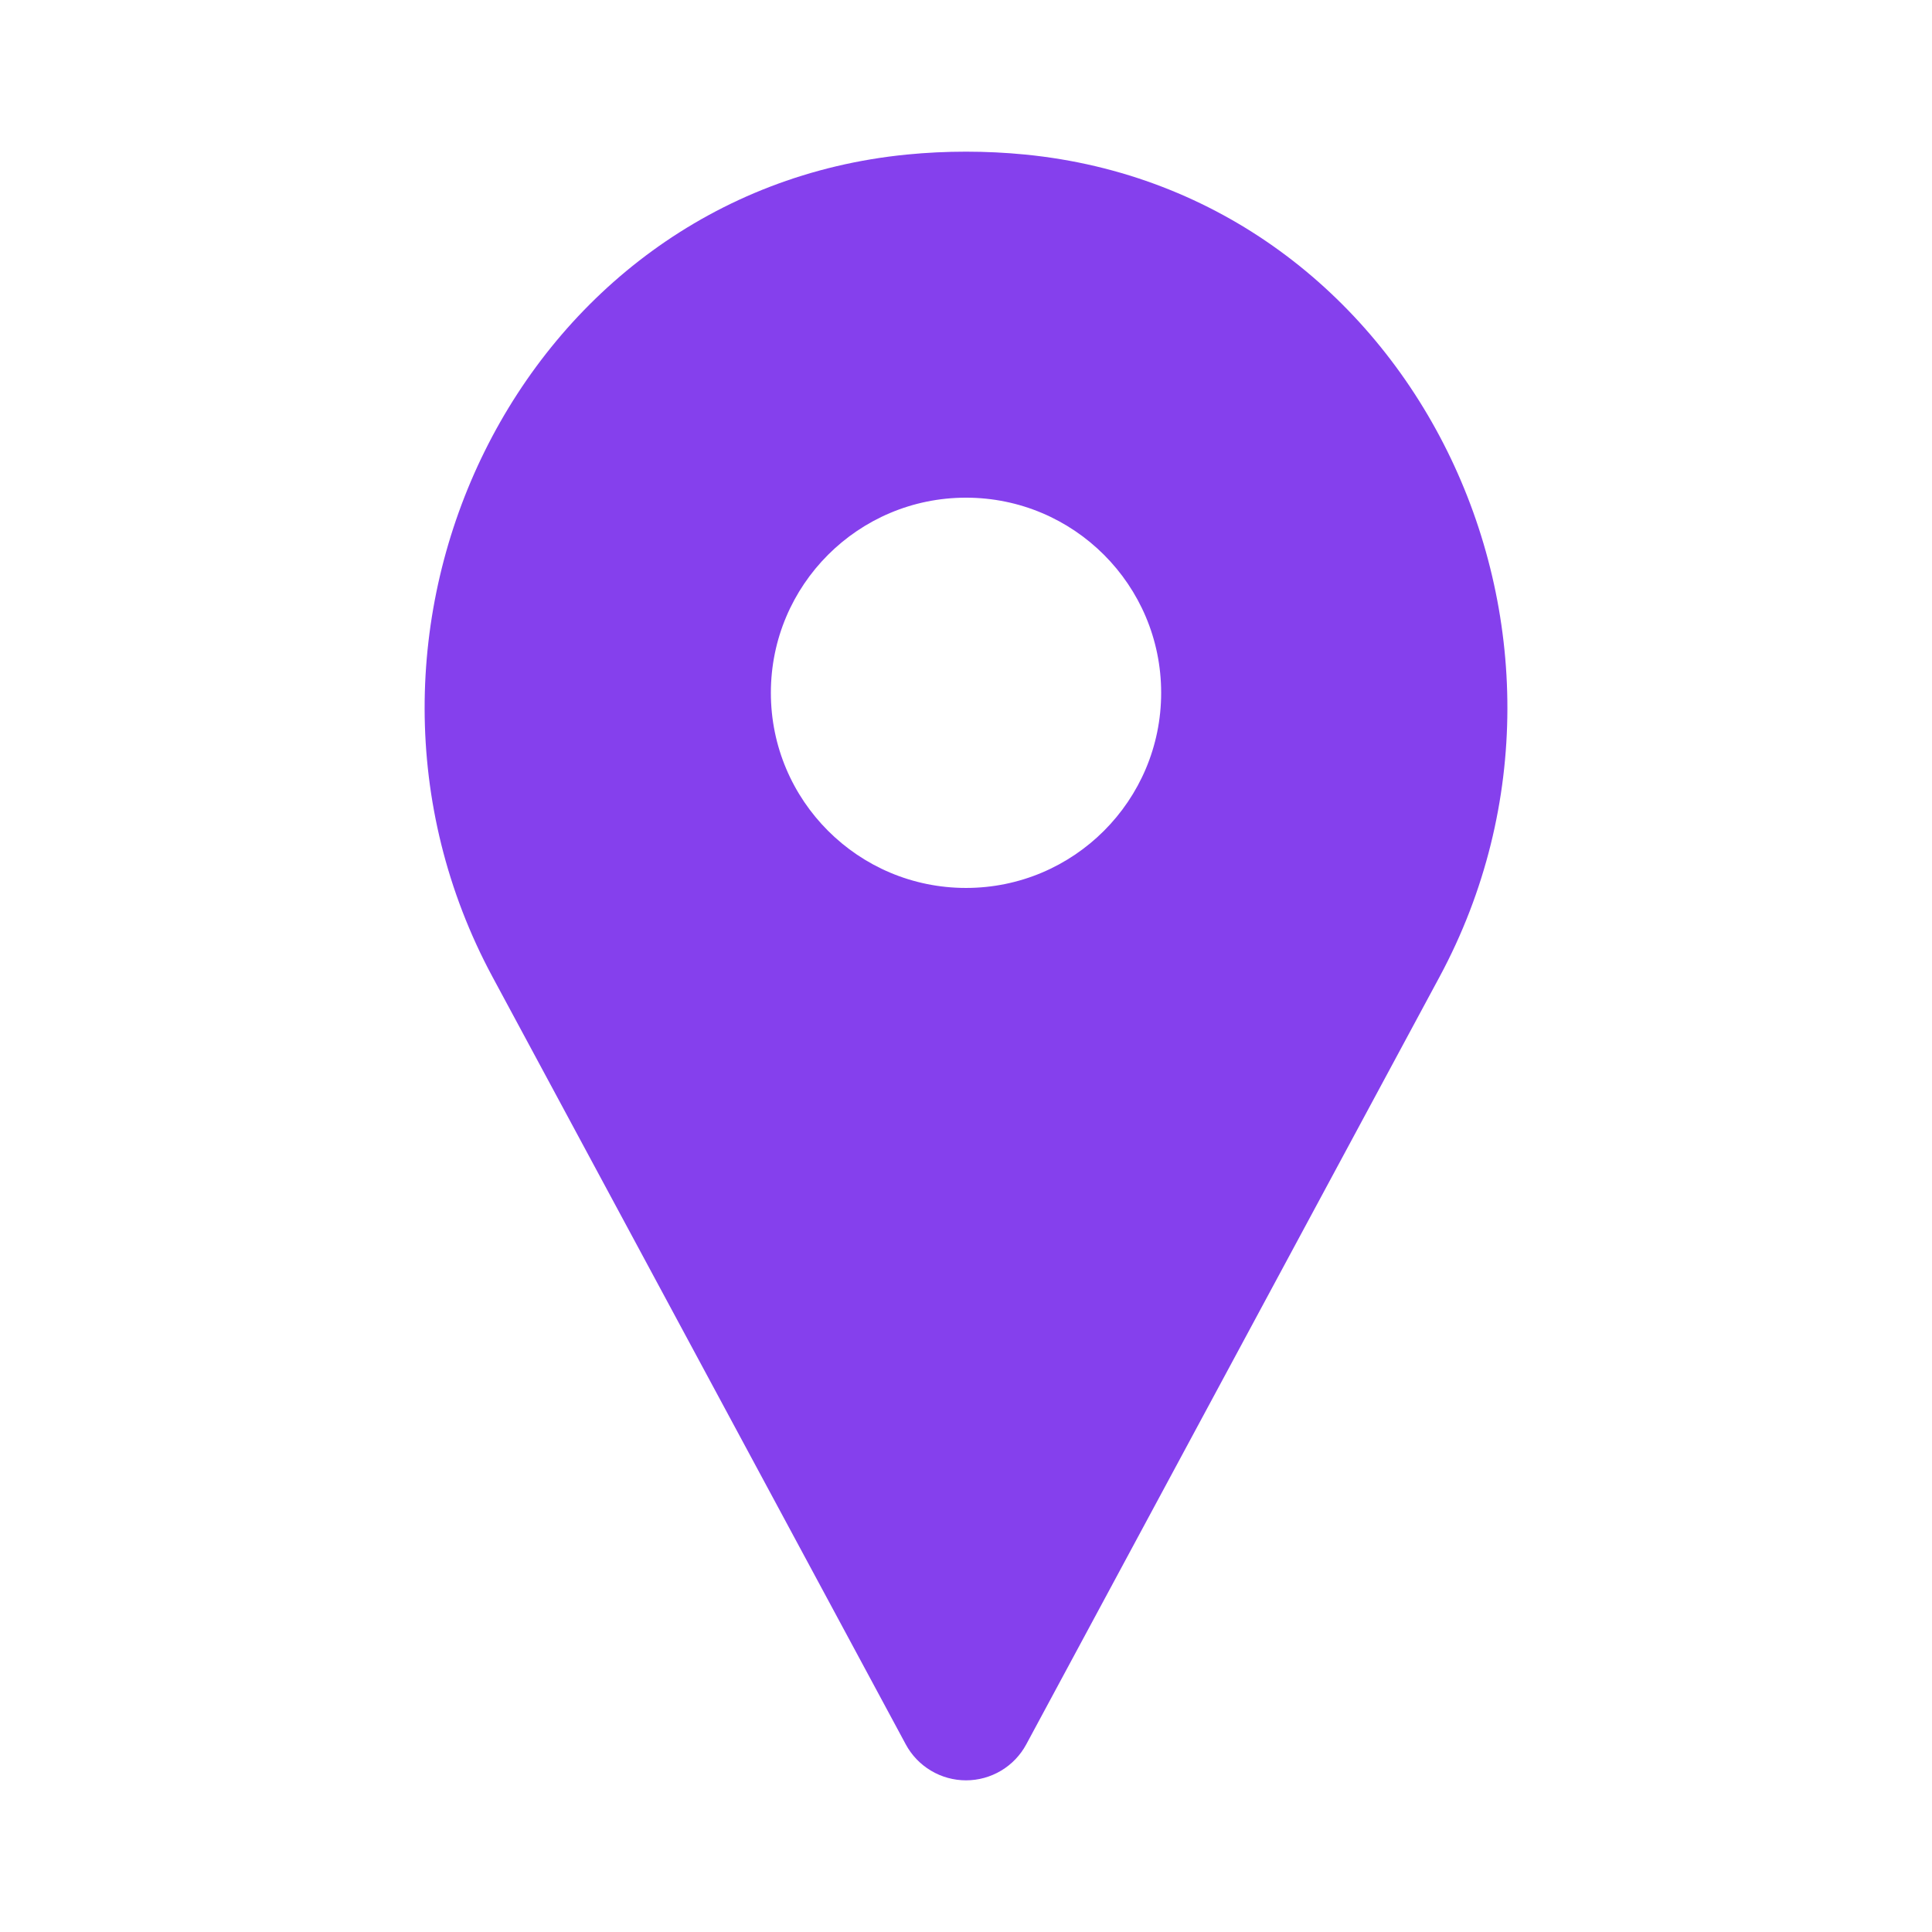<svg width="72" height="72" viewBox="0 0 72 72" fill="#8540ED" xmlns="http://www.w3.org/2000/svg">
<path fill-rule="evenodd" clip-rule="evenodd" d="M36.001 5.652C36.743 5.652 37.475 5.688 38.198 5.759C52.676 7.178 60.541 23.602 53.644 36.411L38.246 65.007C38.028 65.412 37.704 65.751 37.309 65.987C36.913 66.223 36.461 66.348 36.001 66.348C35.54 66.348 35.088 66.223 34.693 65.987C34.297 65.751 33.973 65.412 33.755 65.007L18.357 36.411C11.46 23.602 19.325 7.178 33.803 5.759C34.526 5.688 35.259 5.652 36.001 5.652ZM36 18.547H36C40.017 18.547 43.273 21.802 43.273 25.819V25.819C43.273 29.835 40.017 33.091 36 33.091H36C31.984 33.091 28.728 29.835 28.728 25.819V25.819C28.728 21.802 31.984 18.547 36 18.547Z"/>
</svg>
